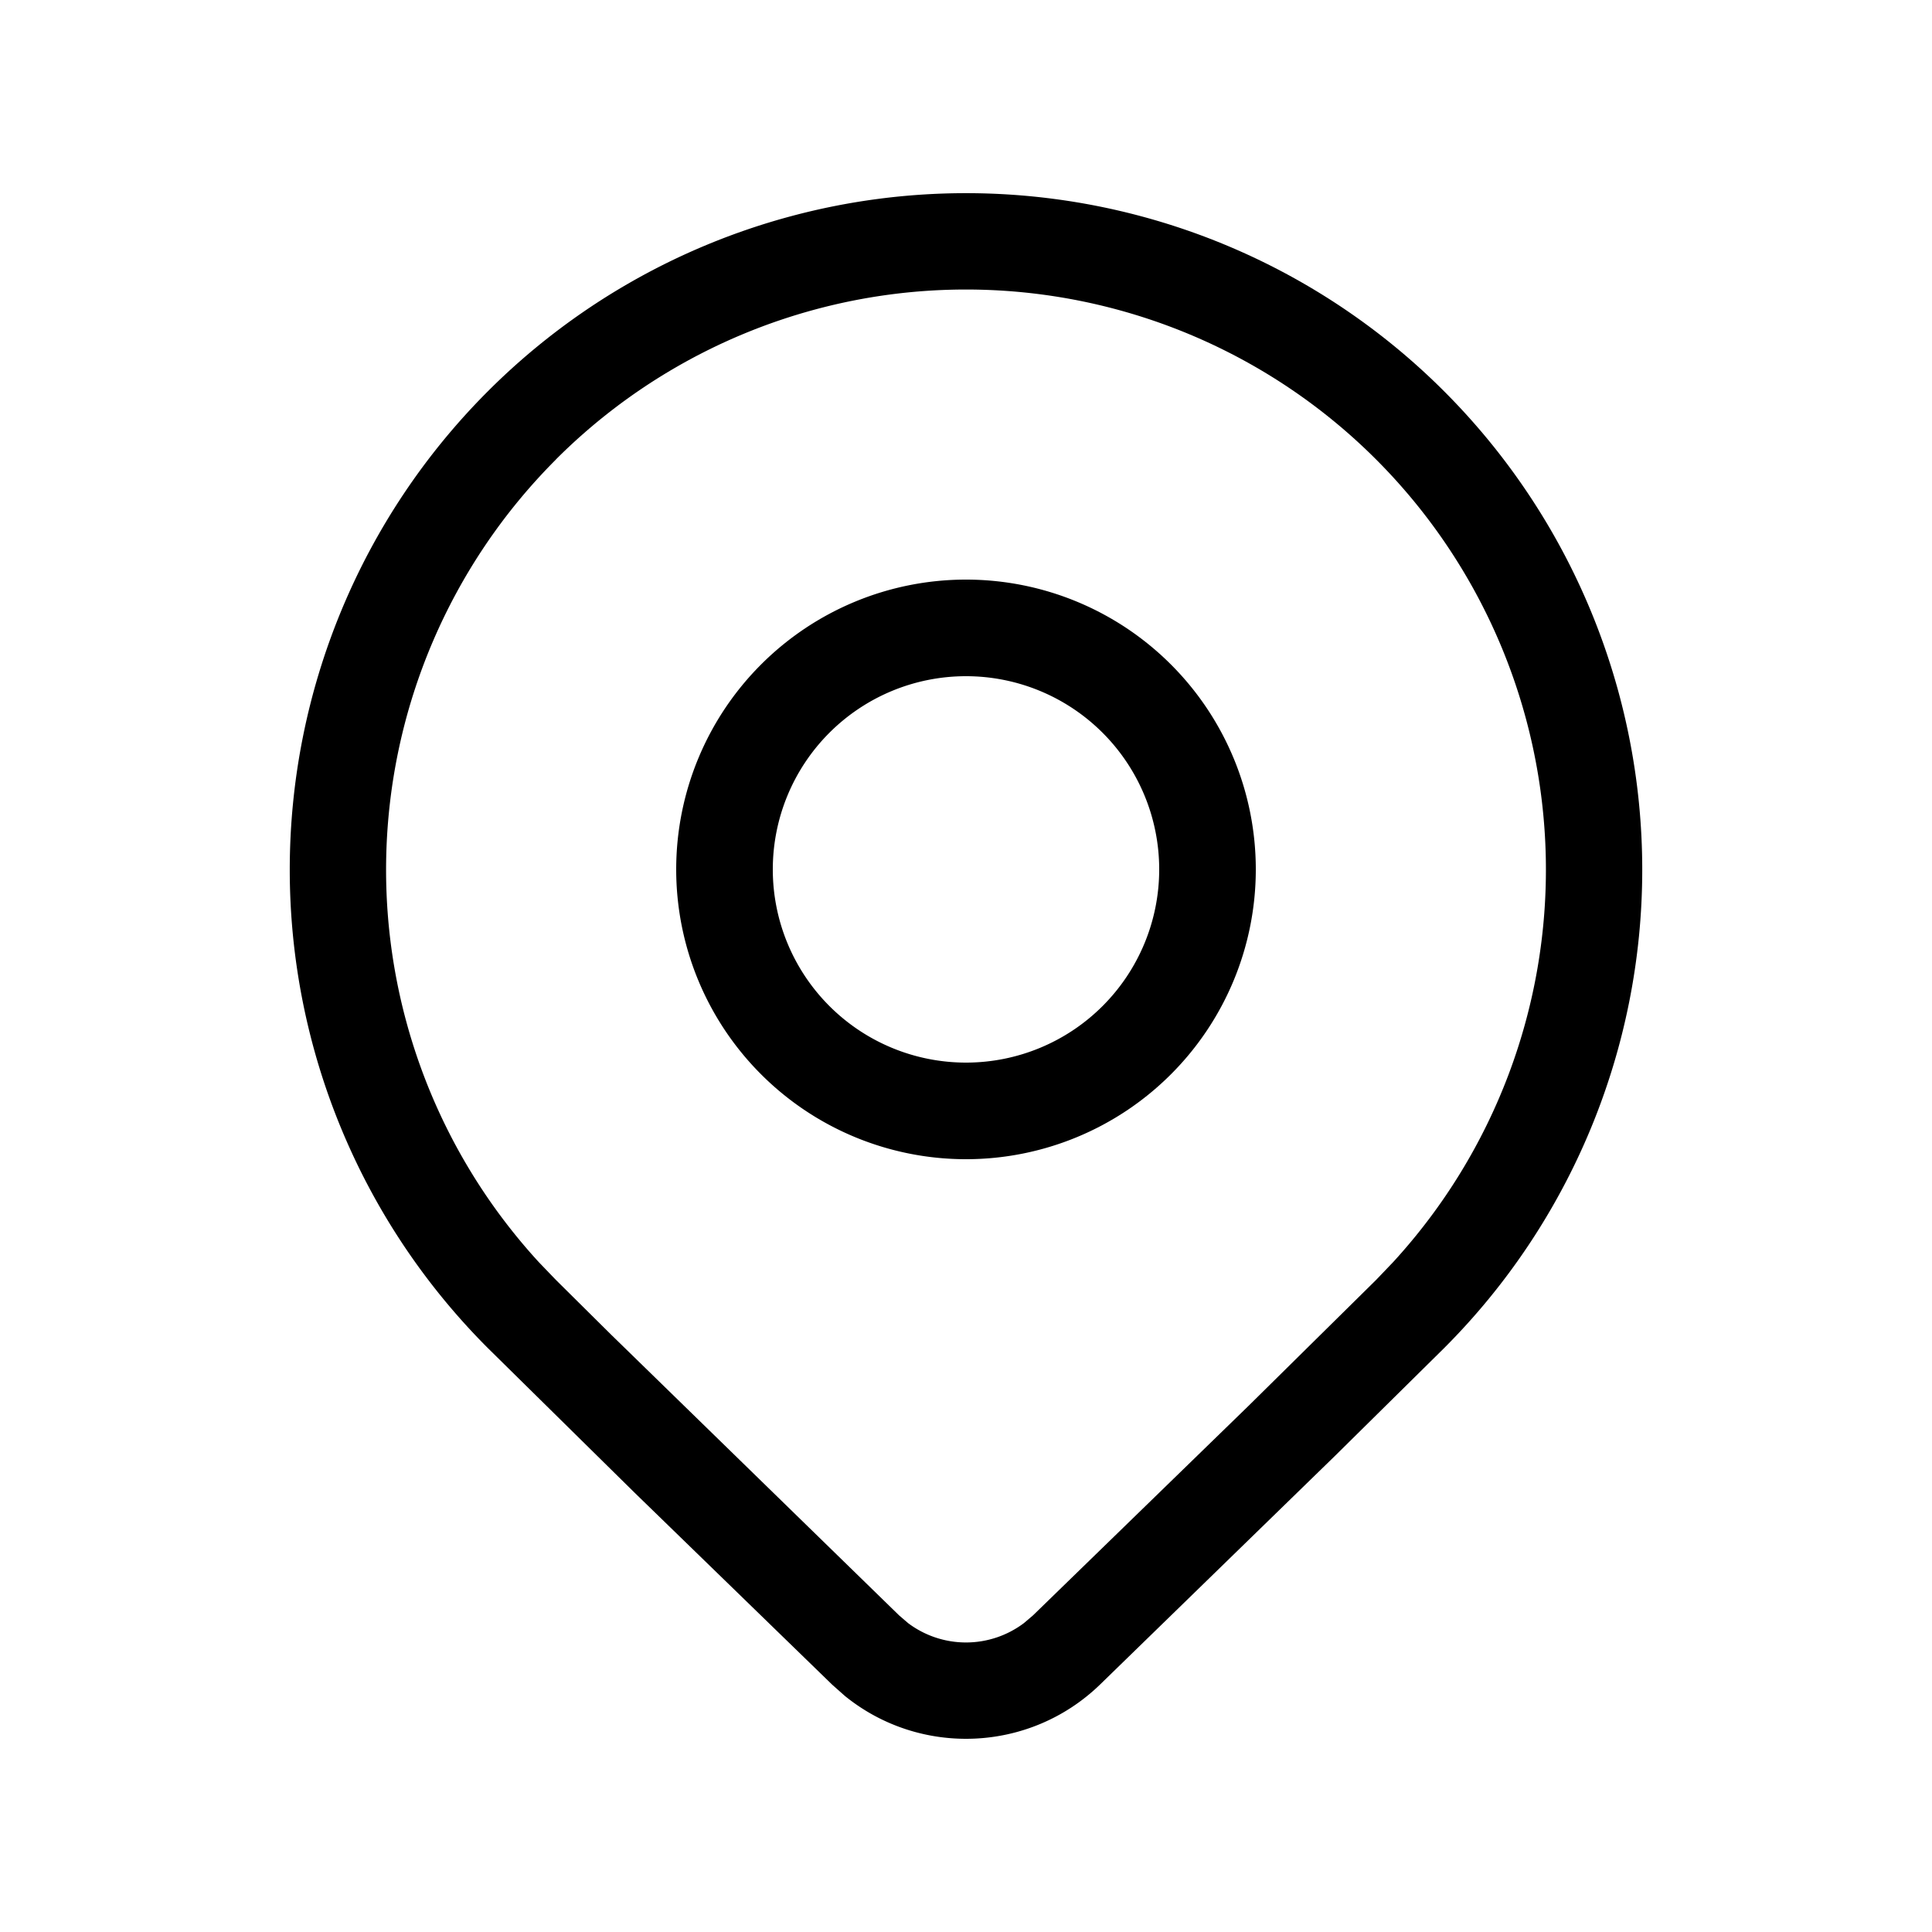 <svg xmlns="http://www.w3.org/2000/svg" width="24" height="24" viewBox="0 0 20 20">
    <path fill="currentColor" d="M13 9a3 3 0 1 1-6 0a3 3 0 0 1 6 0Zm-1 0a2 2 0 1 0-4 0a2 2 0 0 0 4 0Zm2.95 4.955a7.005 7.005 0 0 0 0-9.904a6.998 6.998 0 0 0-9.9 0a7.005 7.005 0 0 0 0 9.904l1.521 1.499l2.043 1.985l.133.118c.775.628 1.91.588 2.64-.118l2.435-2.37l1.128-1.114ZM5.755 4.756a6.002 6.002 0 0 1 8.49 0a6.008 6.008 0 0 1 .176 8.31l-.176.184l-1.321 1.304l-2.23 2.168l-.094.08a.997.997 0 0 1-1.2 0l-.093-.08l-2.98-2.905l-.572-.567l-.176-.183a6.008 6.008 0 0 1 .176-8.31Z"/>
</svg>